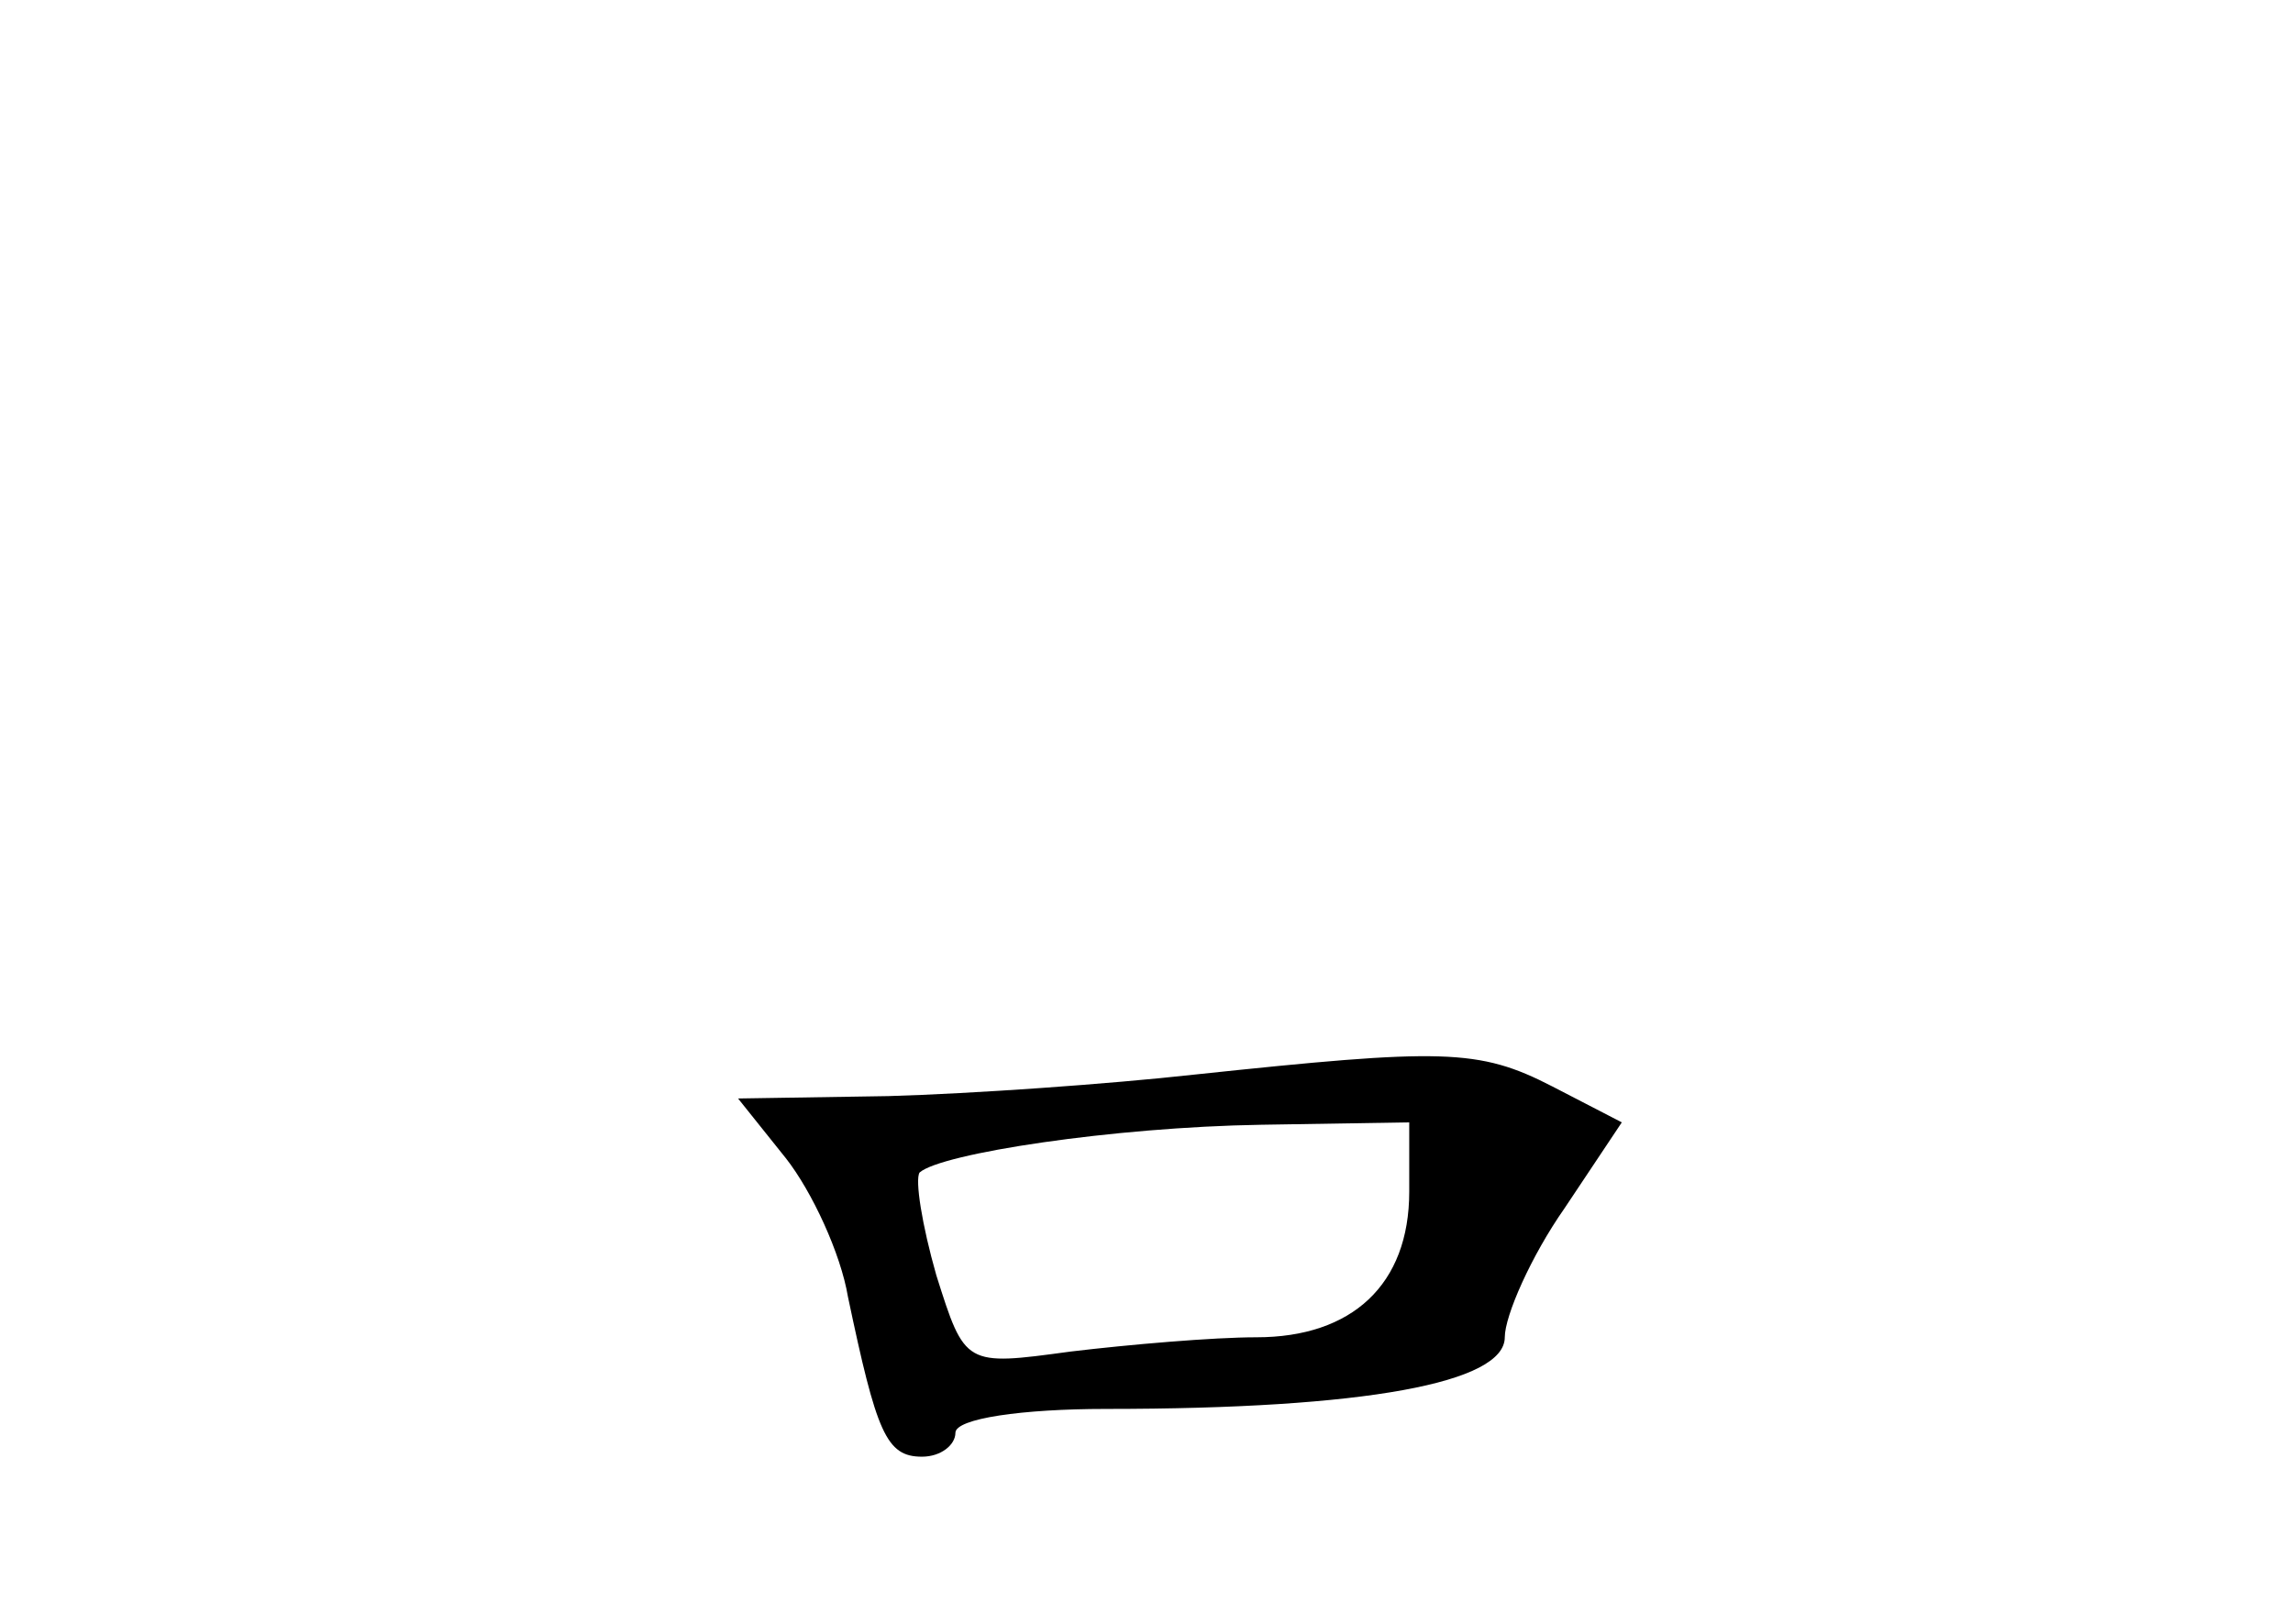 <?xml version="1.0" standalone="no"?>
<!DOCTYPE svg PUBLIC "-//W3C//DTD SVG 20010904//EN"
 "http://www.w3.org/TR/2001/REC-SVG-20010904/DTD/svg10.dtd">
<svg version="1.0" xmlns="http://www.w3.org/2000/svg"
 width="96pt" height="68pt" viewBox="0 0 96 68"
 preserveAspectRatio="xMidYMid meet">
<g transform="translate(0,68) scale(0.1,-0.1)"
fill="#000000" stroke="none">
<path d="M500 230 c-36 -4 -93 -8 -128 -9 l-63 -1 20 -25 c11 -14 23 -40 26
-58 12 -57 16 -67 31 -67 8 0 14 5 14 10 0 6 28 10 63 10 109 0 167 11 167 30
0 9 11 34 25 54 l24 36 -29 15 c-31 16 -46 16 -150 5z m90 -49 c0 -39 -24 -61
-64 -61 -18 0 -53 -3 -78 -6 -44 -6 -44 -6 -56 32 -6 21 -9 40 -7 43 9 8 81
19 143 20 l62 1 0 -29z"/>
</g>
</svg>
